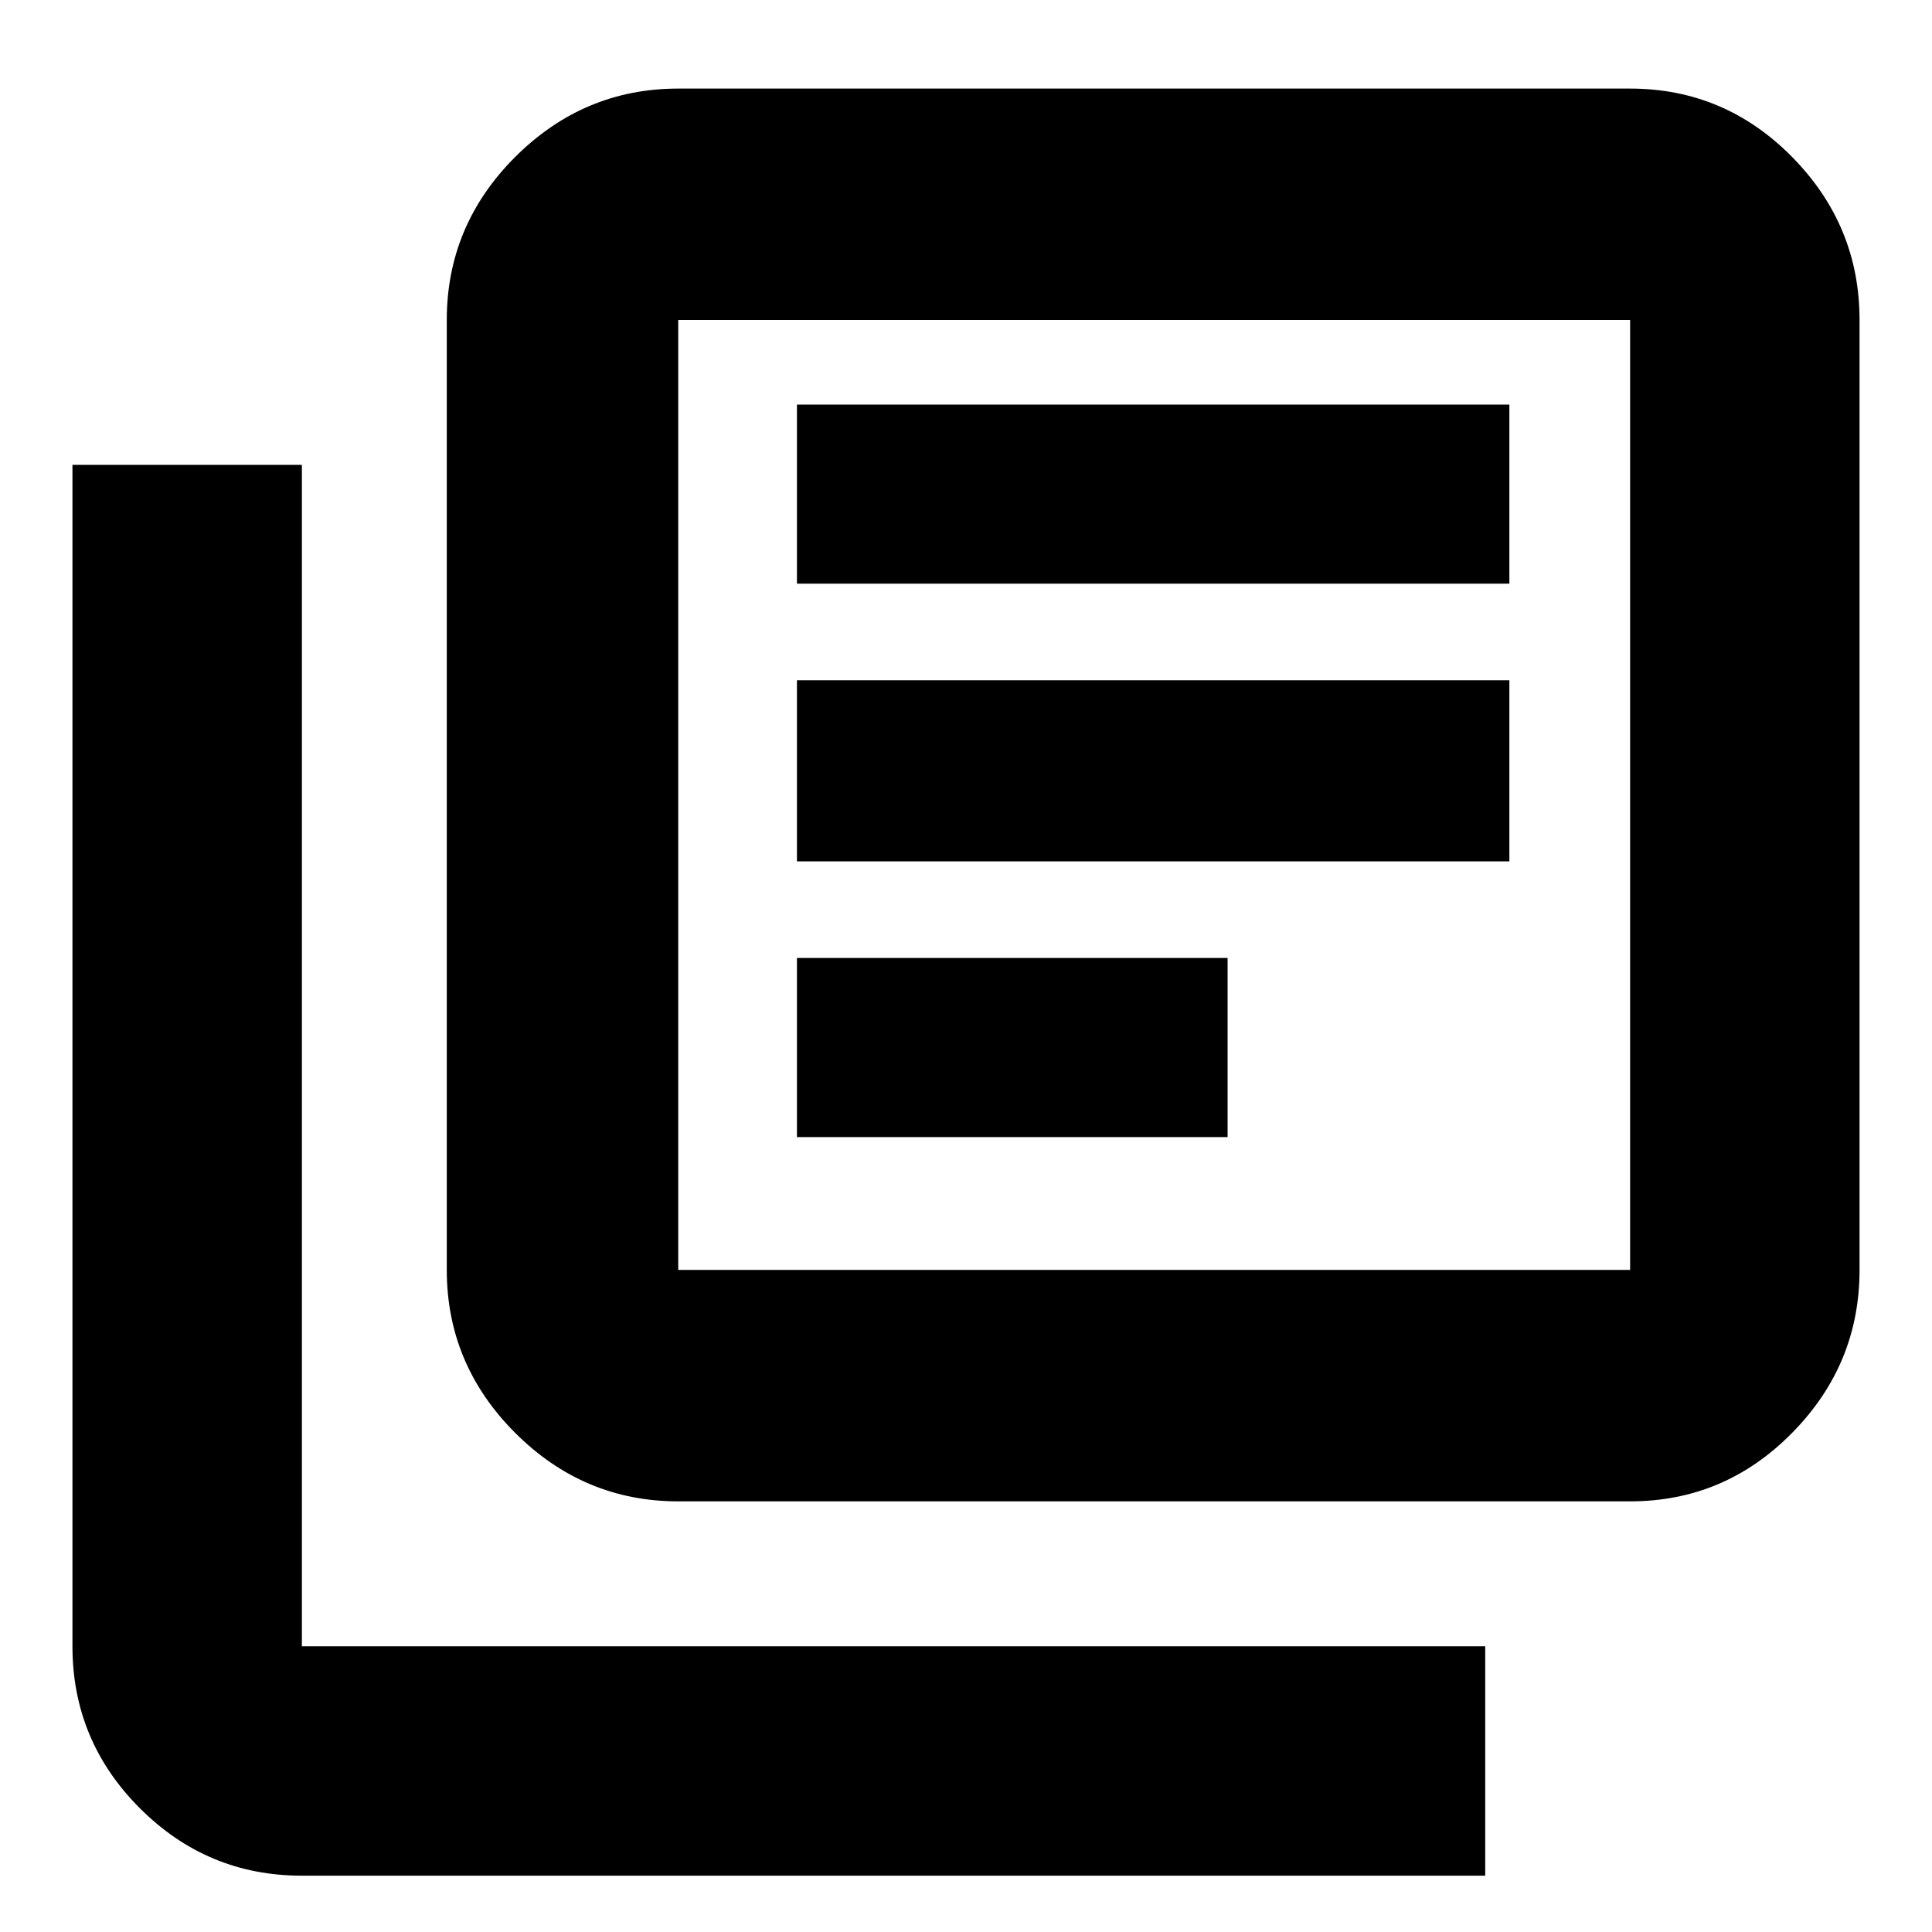<svg xmlns="http://www.w3.org/2000/svg" height="20" width="20"><path d="M8.25 11.771h4.458V9.917H8.25Zm0-2.854h7.375V7.042H8.25Zm0-2.875h7.375V4.188H8.25Zm-1.229 9.5q-.979 0-1.688-.709-.708-.708-.708-1.687V3.312q0-.979.708-1.687.709-.708 1.688-.708h9.854q.979 0 1.677.708.698.708.698 1.687v9.834q0 .979-.698 1.687-.698.709-1.677.709Zm0-2.396h9.854V3.312H7.021v9.834Zm-3.896 6.271q-.979 0-1.677-.698-.698-.698-.698-1.677V4.812h2.375v12.23h12.25v2.375ZM7.021 3.312v9.834-9.834Z"/></svg>